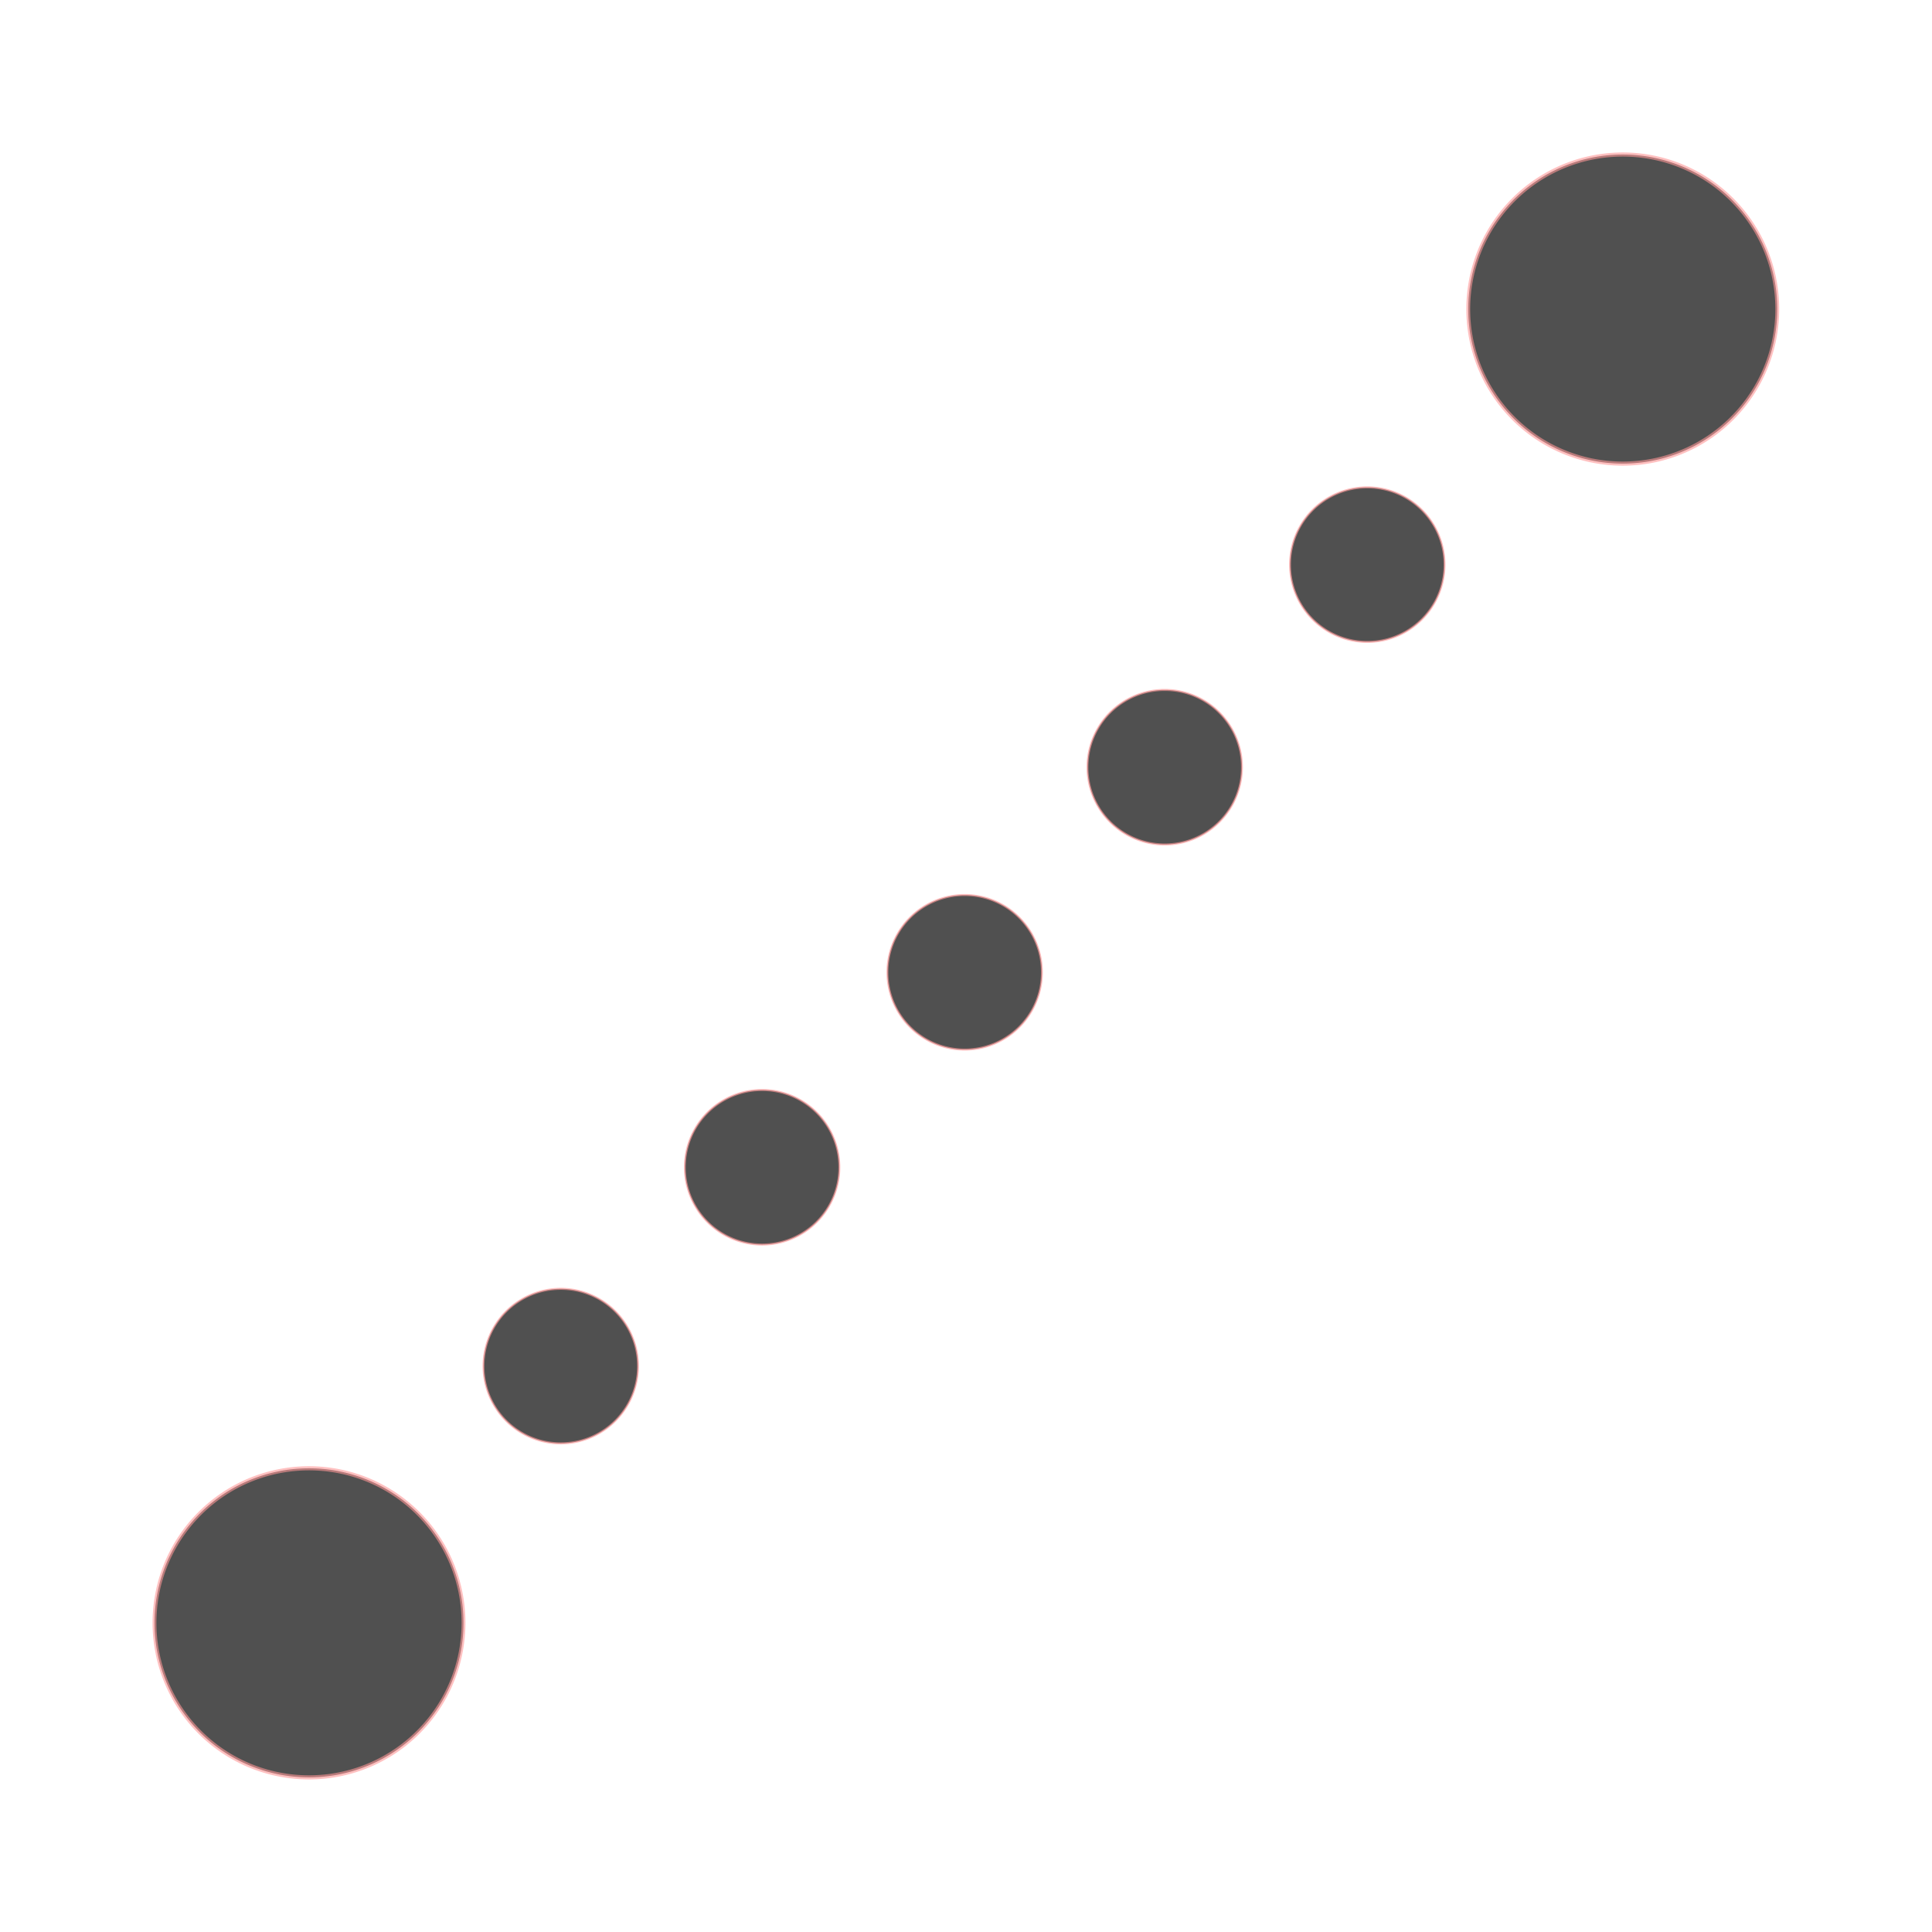 <?xml version="1.0" encoding="UTF-8" standalone="no"?>
<!-- Created with Inkscape (http://www.inkscape.org/) -->

<svg
   xmlns:dc="http://purl.org/dc/elements/1.1/"
   xmlns:cc="http://creativecommons.org/ns#"
   xmlns:rdf="http://www.w3.org/1999/02/22-rdf-syntax-ns#"
   xmlns:svg="http://www.w3.org/2000/svg"
   xmlns="http://www.w3.org/2000/svg"
   xmlns:xlink="http://www.w3.org/1999/xlink"
   xmlns:sodipodi="http://sodipodi.sourceforge.net/DTD/sodipodi-0.dtd"
   xmlns:inkscape="http://www.inkscape.org/namespaces/inkscape"
   width="500"
   height="500"
   id="svg2"
   version="1.1"
   inkscape:version="0.47pre1"
   sodipodi:docname="ic_menu_tracks.svg"
   inkscape:output_extension="org.inkscape.output.svg.inkscape"
   inkscape:export-filename="D:\_An_TrackBackHome_\TrackBack\res\drawable\ic_menu_tracks.png"
   inkscape:export-xdpi="8.6400003"
   inkscape:export-ydpi="8.6400003">
  <defs
     id="defs4">
    <linearGradient
       id="linearGradient3966">
      <stop
         style="stop-color:#787878;stop-opacity:1;"
         offset="0"
         id="stop3968" />
      <stop
         style="stop-color:#a3a3a3;stop-opacity:0;"
         offset="1"
         id="stop3970" />
    </linearGradient>
    <linearGradient
       id="linearGradient3663">
      <stop
         style="stop-color:#535353;stop-opacity:1;"
         offset="0"
         id="stop3665" />
      <stop
         id="stop3683"
         offset="0.788"
         style="stop-color:#26261c;stop-opacity:0.498;" />
      <stop
         style="stop-color:#bbbbbb;stop-opacity:0.247;"
         offset="1"
         id="stop3685" />
      <stop
         style="stop-color:#ffe6c8;stop-opacity:0;"
         offset="1"
         id="stop3667" />
    </linearGradient>
    <inkscape:perspective
       sodipodi:type="inkscape:persp3d"
       inkscape:vp_x="0 : 526.18109 : 1"
       inkscape:vp_y="0 : 1000 : 0"
       inkscape:vp_z="744.09448 : 526.18109 : 1"
       inkscape:persp3d-origin="372.04724 : 350.78739 : 1"
       id="perspective10" />
    <inkscape:perspective
       id="perspective2829"
       inkscape:persp3d-origin="0.5 : 0.33333333 : 1"
       inkscape:vp_z="1 : 0.5 : 1"
       inkscape:vp_y="0 : 1000 : 0"
       inkscape:vp_x="0 : 0.5 : 1"
       sodipodi:type="inkscape:persp3d" />
    <inkscape:perspective
       id="perspective3621"
       inkscape:persp3d-origin="0.5 : 0.33333333 : 1"
       inkscape:vp_z="1 : 0.5 : 1"
       inkscape:vp_y="0 : 1000 : 0"
       inkscape:vp_x="0 : 0.5 : 1"
       sodipodi:type="inkscape:persp3d" />
    <inkscape:perspective
       id="perspective3643"
       inkscape:persp3d-origin="0.5 : 0.33333333 : 1"
       inkscape:vp_z="1 : 0.5 : 1"
       inkscape:vp_y="0 : 1000 : 0"
       inkscape:vp_x="0 : 0.5 : 1"
       sodipodi:type="inkscape:persp3d" />
    <inkscape:perspective
       id="perspective3665"
       inkscape:persp3d-origin="0.5 : 0.33333333 : 1"
       inkscape:vp_z="1 : 0.5 : 1"
       inkscape:vp_y="0 : 1000 : 0"
       inkscape:vp_x="0 : 0.5 : 1"
       sodipodi:type="inkscape:persp3d" />
    <inkscape:perspective
       id="perspective3665-0"
       inkscape:persp3d-origin="0.5 : 0.33333333 : 1"
       inkscape:vp_z="1 : 0.5 : 1"
       inkscape:vp_y="0 : 1000 : 0"
       inkscape:vp_x="0 : 0.5 : 1"
       sodipodi:type="inkscape:persp3d" />
    <inkscape:perspective
       id="perspective3665-4"
       inkscape:persp3d-origin="0.5 : 0.33333333 : 1"
       inkscape:vp_z="1 : 0.5 : 1"
       inkscape:vp_y="0 : 1000 : 0"
       inkscape:vp_x="0 : 0.5 : 1"
       sodipodi:type="inkscape:persp3d" />
    <inkscape:perspective
       id="perspective3665-8"
       inkscape:persp3d-origin="0.5 : 0.33333333 : 1"
       inkscape:vp_z="1 : 0.5 : 1"
       inkscape:vp_y="0 : 1000 : 0"
       inkscape:vp_x="0 : 0.5 : 1"
       sodipodi:type="inkscape:persp3d" />
    <inkscape:perspective
       id="perspective3665-45"
       inkscape:persp3d-origin="0.5 : 0.33333333 : 1"
       inkscape:vp_z="1 : 0.5 : 1"
       inkscape:vp_y="0 : 1000 : 0"
       inkscape:vp_x="0 : 0.5 : 1"
       sodipodi:type="inkscape:persp3d" />
    <inkscape:perspective
       id="perspective3725"
       inkscape:persp3d-origin="0.5 : 0.33333333 : 1"
       inkscape:vp_z="1 : 0.5 : 1"
       inkscape:vp_y="0 : 1000 : 0"
       inkscape:vp_x="0 : 0.5 : 1"
       sodipodi:type="inkscape:persp3d" />
    <inkscape:perspective
       id="perspective3784"
       inkscape:persp3d-origin="0.5 : 0.33333333 : 1"
       inkscape:vp_z="1 : 0.5 : 1"
       inkscape:vp_y="0 : 1000 : 0"
       inkscape:vp_x="0 : 0.5 : 1"
       sodipodi:type="inkscape:persp3d" />
    <inkscape:perspective
       id="perspective2882"
       inkscape:persp3d-origin="0.5 : 0.33333333 : 1"
       inkscape:vp_z="1 : 0.5 : 1"
       inkscape:vp_y="0 : 1000 : 0"
       inkscape:vp_x="0 : 0.5 : 1"
       sodipodi:type="inkscape:persp3d" />
    <filter
       id="filter3118"
       inkscape:label="Diffuse light"
       inkscape:menu="ABCs"
       inkscape:menu-tooltip="Basic diffuse bevel to use for building textures"
       x="-0.1">
      <feGaussianBlur
         id="feGaussianBlur3120"
         result="result0"
         stdDeviation="6.461" />
      <feDiffuseLighting
         id="feDiffuseLighting3122"
         result="result5"
         surfaceScale="10"
         diffuseConstant="0.382"
         kernelUnitLength="0.01">
        <feDistantLight
           id="feDistantLight3124"
           azimuth="90"
           elevation="30" />
      </feDiffuseLighting>
      <feComposite
         id="feComposite3126"
         in2="SourceGraphic"
         k3="1"
         k2="1"
         operator="arithmetic"
         result="result4"
         in="result5" />
      <feComposite
         id="feComposite3128"
         in2="SourceGraphic"
         operator="in" />
    </filter>
    <linearGradient
       inkscape:collect="always"
       xlink:href="#linearGradient3966"
       id="linearGradient3972"
       x1="0"
       y1="250.337"
       x2="500.675"
       y2="250.337"
       gradientUnits="userSpaceOnUse"
       gradientTransform="translate(-1053.037,8.7304687e-5)" />
  </defs>
  <sodipodi:namedview
     id="base"
     pagecolor="#ffffff"
     bordercolor="#666666"
     borderopacity="1.0"
     inkscape:pageopacity="0.0"
     inkscape:pageshadow="2"
     inkscape:zoom="1.526"
     inkscape:cx="288.33552"
     inkscape:cy="250"
     inkscape:document-units="px"
     inkscape:current-layer="layer3"
     showgrid="false"
     inkscape:window-width="1680"
     inkscape:window-height="988"
     inkscape:window-x="-8"
     inkscape:window-y="-8"
     inkscape:window-maximized="1" />
  <g
     inkscape:label="tło"
     inkscape:groupmode="layer"
     id="layer1"
     transform="translate(0,-552.362)"
     style="display:none">
    <rect
       style="fill:url(#linearGradient3972);fill-opacity:1"
       id="rect2816"
       width="500.675"
       height="500.675"
       x="-1053.037"
       y="0"
       ry="60"
       transform="matrix(0,-1,1,0,0,0)" />
  </g>
  <g
     inkscape:groupmode="layer"
     id="layer2"
     inkscape:label="symbol"
     style="display:none">
    <rect
       style="fill:#ffe6c8;fill-opacity:1"
       id="rect2819"
       width="80"
       height="400"
       x="210"
       y="50"
       ry="30"
       inkscape:export-filename="D:\temp\btn_zoom_in.png"
       inkscape:export-xdpi="8.9878702"
       inkscape:export-ydpi="8.9878702" />
    <rect
       style="fill:#ffe6c8;fill-opacity:1"
       id="rect2819-1"
       width="80"
       height="400"
       x="210"
       y="-450"
       ry="30"
       transform="matrix(0,1,-1,0,0,0)" />
  </g>
  <g
     inkscape:groupmode="layer"
     id="layer3"
     inkscape:label="symbol1"
     style="display:inline">
    <path
       sodipodi:type="arc"
       style="fill:#505050;fill-opacity:1;fill-rule:evenodd;stroke:#ff9797;stroke-linejoin:round;stroke-opacity:0.592;filter:url(#filter3118)"
       id="path2839"
       sodipodi:cx="103.57625"
       sodipodi:cy="103.57625"
       sodipodi:rx="40.148449"
       sodipodi:ry="37.449394"
       d="m 143.725,103.576 a 40.148,37.449 0 1 1 -80.297,0 40.148,37.449 0 1 1 80.297,0 z"
       transform="matrix(0.996,0,0,1.068,316.807,-30.631)" />
    <path
       sodipodi:type="arc"
       style="fill:#505050;fill-opacity:1;stroke:#ff9797;stroke-linejoin:round;stroke-opacity:0.592;display:inline;filter:url(#filter3118)"
       id="path2839-1"
       sodipodi:cx="103.57625"
       sodipodi:cy="103.57625"
       sodipodi:rx="40.148449"
       sodipodi:ry="37.449394"
       d="m 143.725,103.576 a 40.148,37.449 0 1 1 -80.297,0 40.148,37.449 0 1 1 80.297,0 z"
       transform="matrix(0.996,0,0,1.068,-23.193,309.369)" />
    <path
       sodipodi:type="arc"
       style="fill:#505050;fill-opacity:1;stroke:#ff9797;stroke-linejoin:round;stroke-opacity:0.592;display:inline;filter:url(#filter3118)"
       id="path2839-1-7"
       sodipodi:cx="103.57625"
       sodipodi:cy="103.57625"
       sodipodi:rx="40.148449"
       sodipodi:ry="37.449394"
       d="m 143.725,103.576 a 40.148,37.449 0 1 1 -80.297,0 40.148,37.449 0 1 1 80.297,0 z"
       transform="matrix(0.498,0,0,0.534,93.541,298.236)" />
    <path
       sodipodi:type="arc"
       style="fill:#505050;fill-opacity:1;stroke:#ff9797;stroke-linejoin:round;stroke-opacity:0.592;display:inline;filter:url(#filter3118)"
       id="path2839-1-7-4"
       sodipodi:cx="103.57625"
       sodipodi:cy="103.57625"
       sodipodi:rx="40.148449"
       sodipodi:ry="37.449394"
       d="m 143.725,103.576 a 40.148,37.449 0 1 1 -80.297,0 40.148,37.449 0 1 1 80.297,0 z"
       transform="matrix(0.498,0,0,0.534,145.651,246.782)" />
    <path
       sodipodi:type="arc"
       style="fill:#505050;fill-opacity:1;stroke:#ff9797;stroke-linejoin:round;stroke-opacity:0.592;display:inline;filter:url(#filter3118)"
       id="path2839-1-7-9"
       sodipodi:cx="103.57625"
       sodipodi:cy="103.57625"
       sodipodi:rx="40.148449"
       sodipodi:ry="37.449394"
       d="m 143.725,103.576 a 40.148,37.449 0 1 1 -80.297,0 40.148,37.449 0 1 1 80.297,0 z"
       transform="matrix(0.498,0,0,0.534,198.076,196.323)" />
    <path
       sodipodi:type="arc"
       style="fill:#505050;fill-opacity:1;stroke:#ff9797;stroke-linejoin:round;stroke-opacity:0.592;display:inline;filter:url(#filter3118)"
       id="path2839-1-7-8"
       sodipodi:cx="103.57625"
       sodipodi:cy="103.57625"
       sodipodi:rx="40.148449"
       sodipodi:ry="37.449394"
       d="m 143.725,103.576 a 40.148,37.449 0 1 1 -80.297,0 40.148,37.449 0 1 1 80.297,0 z"
       transform="matrix(0.498,0,0,0.534,249.845,143.243)" />
    <path
       sodipodi:type="arc"
       style="fill:#505050;fill-opacity:1;stroke:#ff9797;stroke-linejoin:round;stroke-opacity:0.592;display:inline;filter:url(#filter3118)"
       id="path2839-1-7-2"
       sodipodi:cx="103.57625"
       sodipodi:cy="103.57625"
       sodipodi:rx="40.148449"
       sodipodi:ry="37.449394"
       d="m 143.725,103.576 a 40.148,37.449 0 1 1 -80.297,0 40.148,37.449 0 1 1 80.297,0 z"
       transform="matrix(0.498,0,0,0.534,302.27,90.818)" />
  </g>
</svg>
